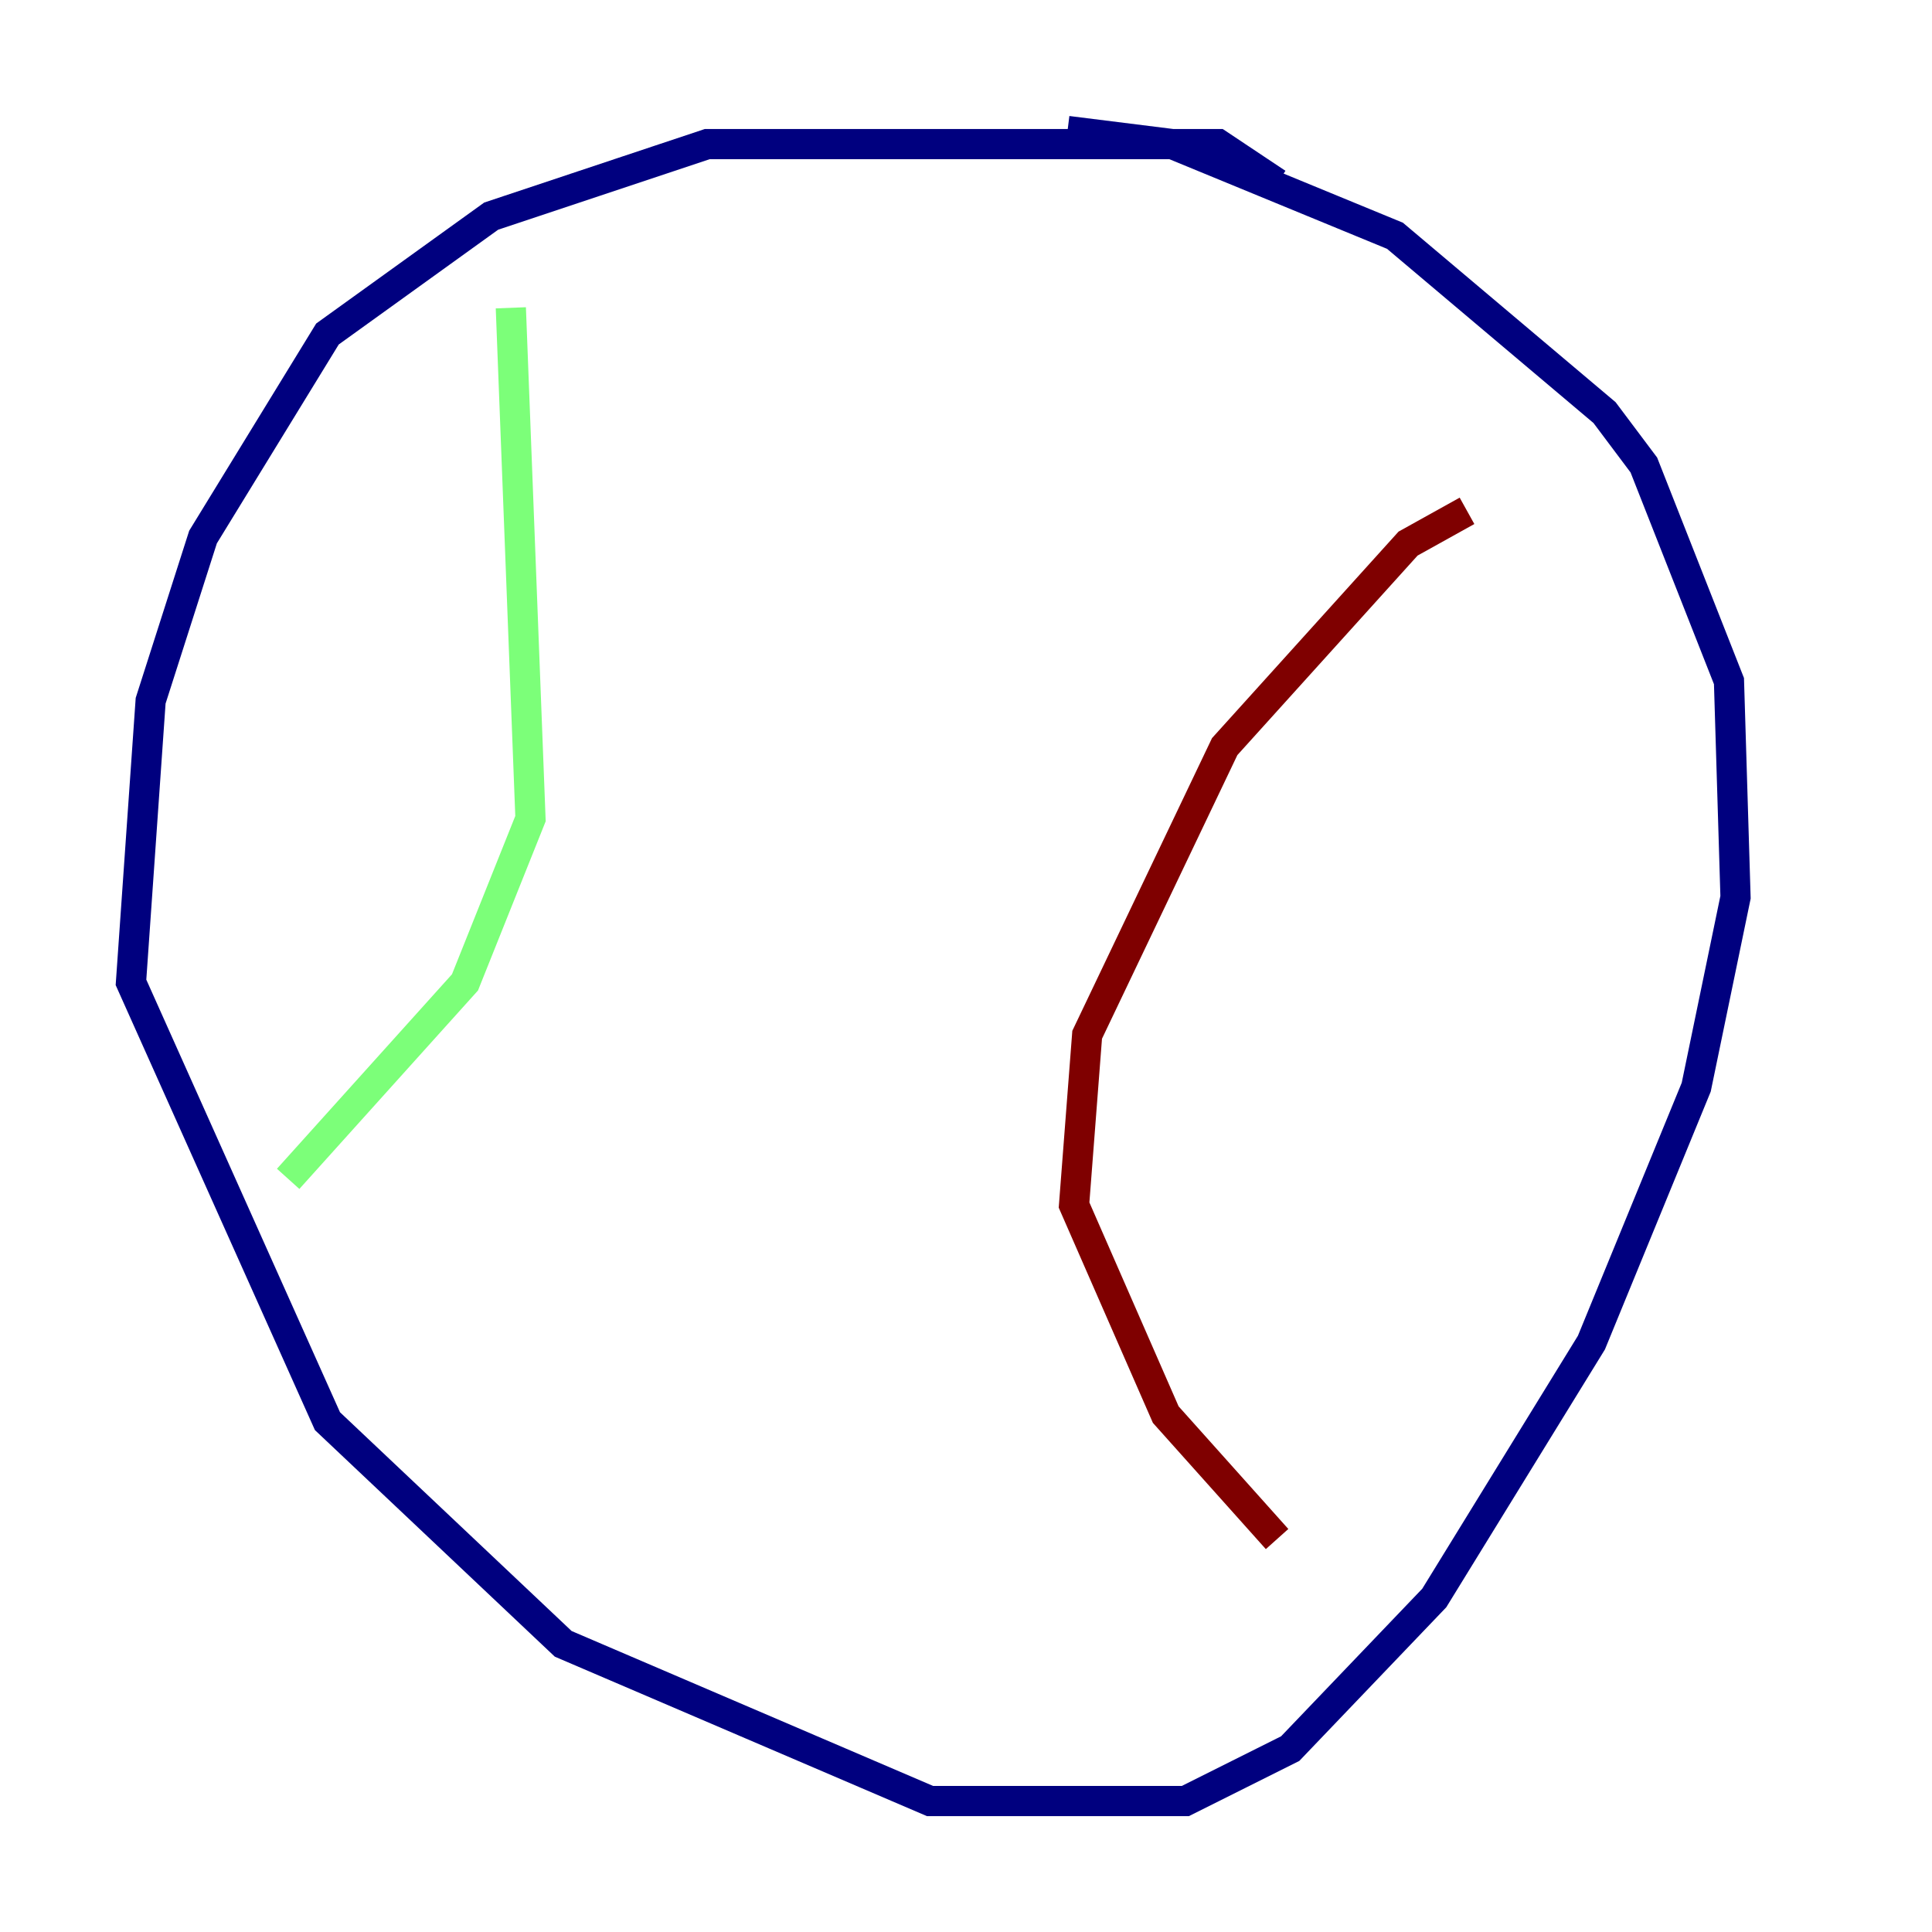 <?xml version="1.0" encoding="utf-8" ?>
<svg baseProfile="tiny" height="128" version="1.2" viewBox="0,0,128,128" width="128" xmlns="http://www.w3.org/2000/svg" xmlns:ev="http://www.w3.org/2001/xml-events" xmlns:xlink="http://www.w3.org/1999/xlink"><defs /><polyline fill="none" points="84.61,12.149 80.705,9.546 46.861,9.546 32.542,14.319 21.695,22.129 13.451,35.58 9.98,46.427 8.678,65.085 21.695,94.156 37.315,108.909 61.614,119.322 78.536,119.322 85.478,115.851 95.024,105.871 105.437,88.949 112.38,72.027 114.983,59.444 114.549,45.125 108.909,30.807 106.305,27.336 92.42,15.62 77.668,9.546 70.725,8.678" stroke="#00007f" stroke-width="2" /><polyline fill="none" points="33.844,20.393 35.146,54.237 30.807,65.085 19.091,78.102" stroke="#7cff79" stroke-width="2" /><polyline fill="none" points="97.193,33.844 93.288,36.014 81.139,49.464 72.027,68.556 71.159,79.837 77.234,93.722 84.61,101.966" stroke="#7f0000" stroke-width="2" /></svg>